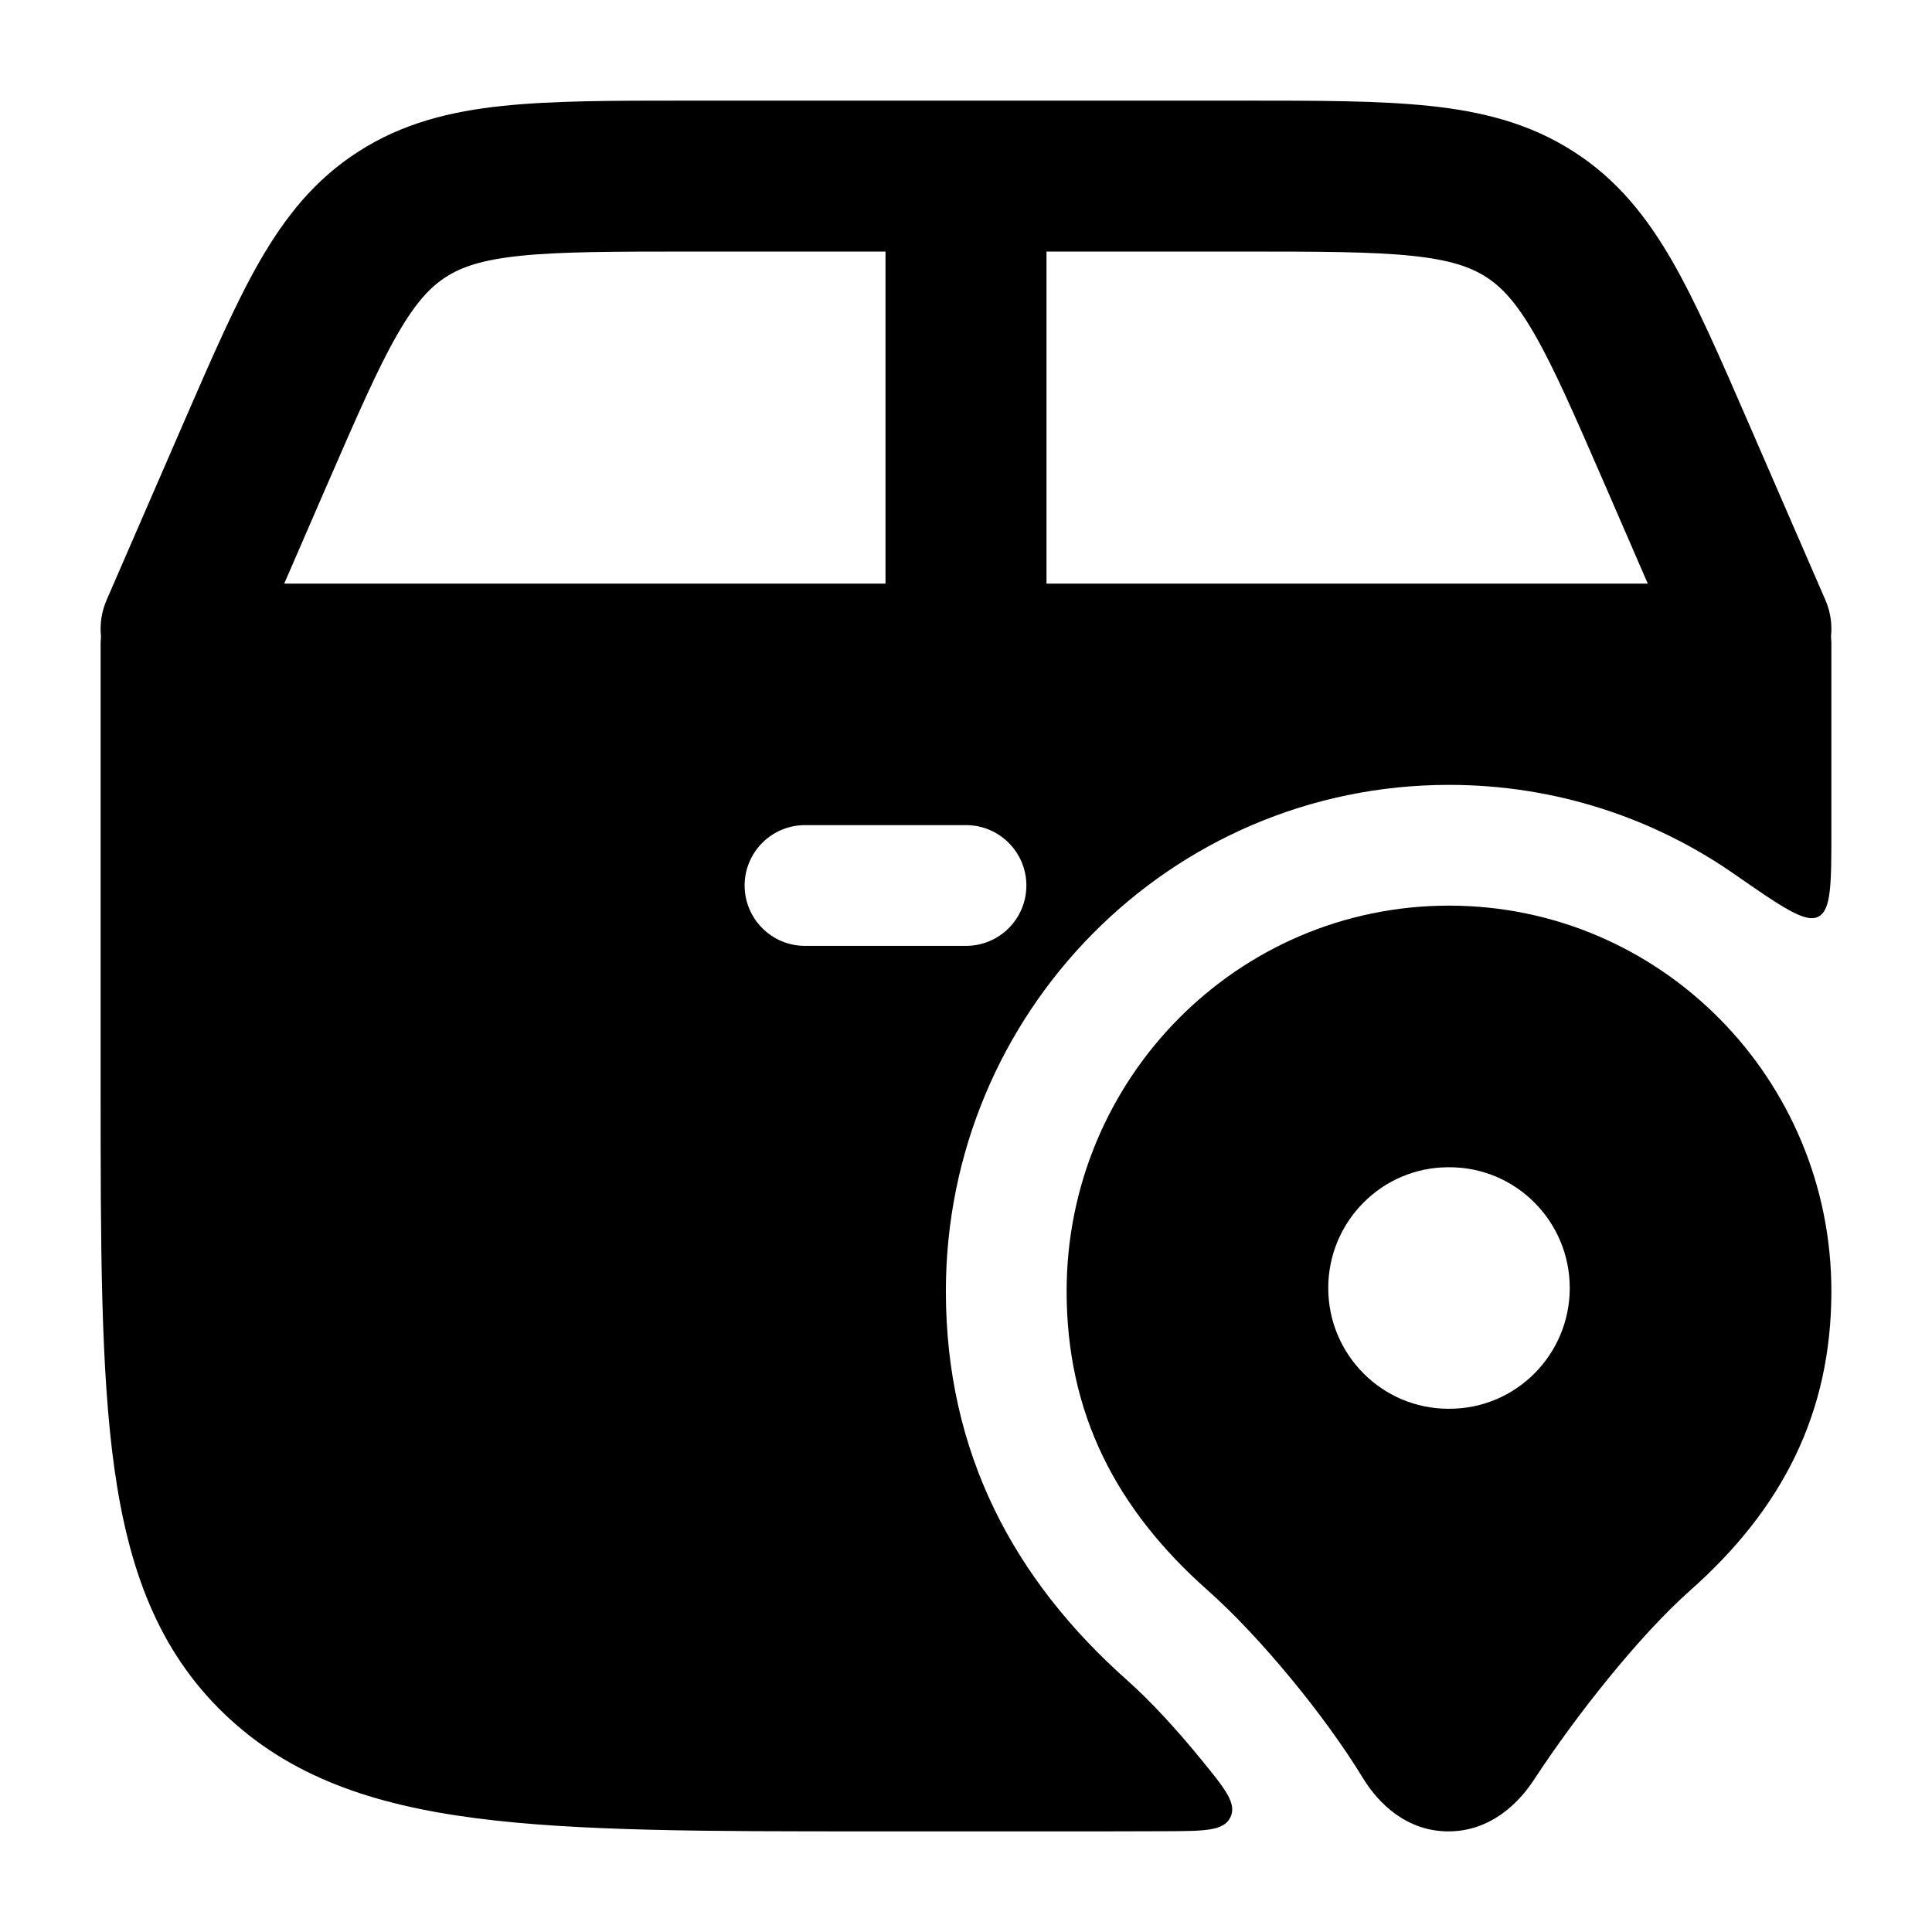 <svg width="24" height="24" viewBox="0 0 24 24" xmlns="http://www.w3.org/2000/svg">
    <path d="M15.472 1.25H8.528C7.625 1.25 6.869 1.25 6.25 1.315C5.595 1.383 5.003 1.53 4.457 1.88C3.91 2.229 3.541 2.697 3.223 3.25C2.923 3.774 2.632 4.443 2.285 5.242L1.325 7.452C1.118 7.93 1.353 8.479 1.852 8.678C2.35 8.877 2.922 8.651 3.13 8.173L4.069 6.009C4.442 5.152 4.692 4.578 4.936 4.154C5.167 3.751 5.349 3.563 5.541 3.44C5.733 3.317 5.984 3.228 6.461 3.178C6.962 3.126 7.611 3.125 8.58 3.125H11V8H13V3.125H15.42C16.389 3.125 17.038 3.126 17.539 3.178C18.016 3.228 18.267 3.317 18.459 3.44C18.651 3.563 18.833 3.751 19.064 4.154C19.308 4.578 19.558 5.152 19.931 6.009L20.87 8.173C21.078 8.651 21.65 8.877 22.148 8.678C22.647 8.479 22.882 7.93 22.675 7.452L21.715 5.242C21.368 4.443 21.077 3.774 20.777 3.25C20.459 2.697 20.09 2.229 19.543 1.88C18.997 1.53 18.405 1.383 17.75 1.315C17.131 1.25 16.375 1.25 15.472 1.25Z"/>
    <path fill-rule="evenodd" clip-rule="evenodd" d="M1.25 8C1.25 7.586 1.586 7.25 2 7.25L22 7.25C22.414 7.25 22.75 7.586 22.75 8V10.319C22.75 10.975 22.75 11.303 22.589 11.387C22.428 11.472 22.133 11.267 21.544 10.858C20.54 10.16 19.32 9.75 18 9.75C14.526 9.75 11.75 12.588 11.75 16.04C11.75 18.046 12.594 19.625 14.008 20.878C14.287 21.126 14.62 21.486 14.931 21.869C15.221 22.225 15.366 22.403 15.285 22.574C15.204 22.745 14.966 22.746 14.49 22.748C14.071 22.75 13.63 22.75 13.166 22.75H13.166H10.834C8.785 22.75 7.174 22.75 5.916 22.587C4.627 22.42 3.596 22.07 2.781 21.285C1.963 20.496 1.595 19.49 1.42 18.235C1.25 17.016 1.25 15.458 1.25 13.487V13.487L1.25 8ZM10 10.25C9.586 10.25 9.25 10.586 9.25 11C9.25 11.414 9.586 11.75 10 11.75H12C12.414 11.75 12.75 11.414 12.75 11C12.75 10.586 12.414 10.25 12 10.25L10 10.25Z"/>
    <path fill-rule="evenodd" clip-rule="evenodd" d="M18 11.25C15.37 11.25 13.25 13.402 13.25 16.04C13.25 17.559 13.864 18.747 15.003 19.756C15.647 20.327 16.454 21.305 16.931 22.088C17.122 22.402 17.473 22.75 17.993 22.75C18.505 22.75 18.858 22.412 19.056 22.108C19.576 21.313 20.362 20.319 20.997 19.756C22.136 18.747 22.75 17.559 22.75 16.04C22.75 13.402 20.63 11.25 18 11.25ZM17.993 14.5C17.169 14.5 16.5 15.172 16.5 16C16.5 16.828 17.169 17.5 17.993 17.5H18.007C18.831 17.5 19.5 16.828 19.5 16C19.5 15.172 18.831 14.5 18.007 14.5H17.993Z"/>
</svg>
